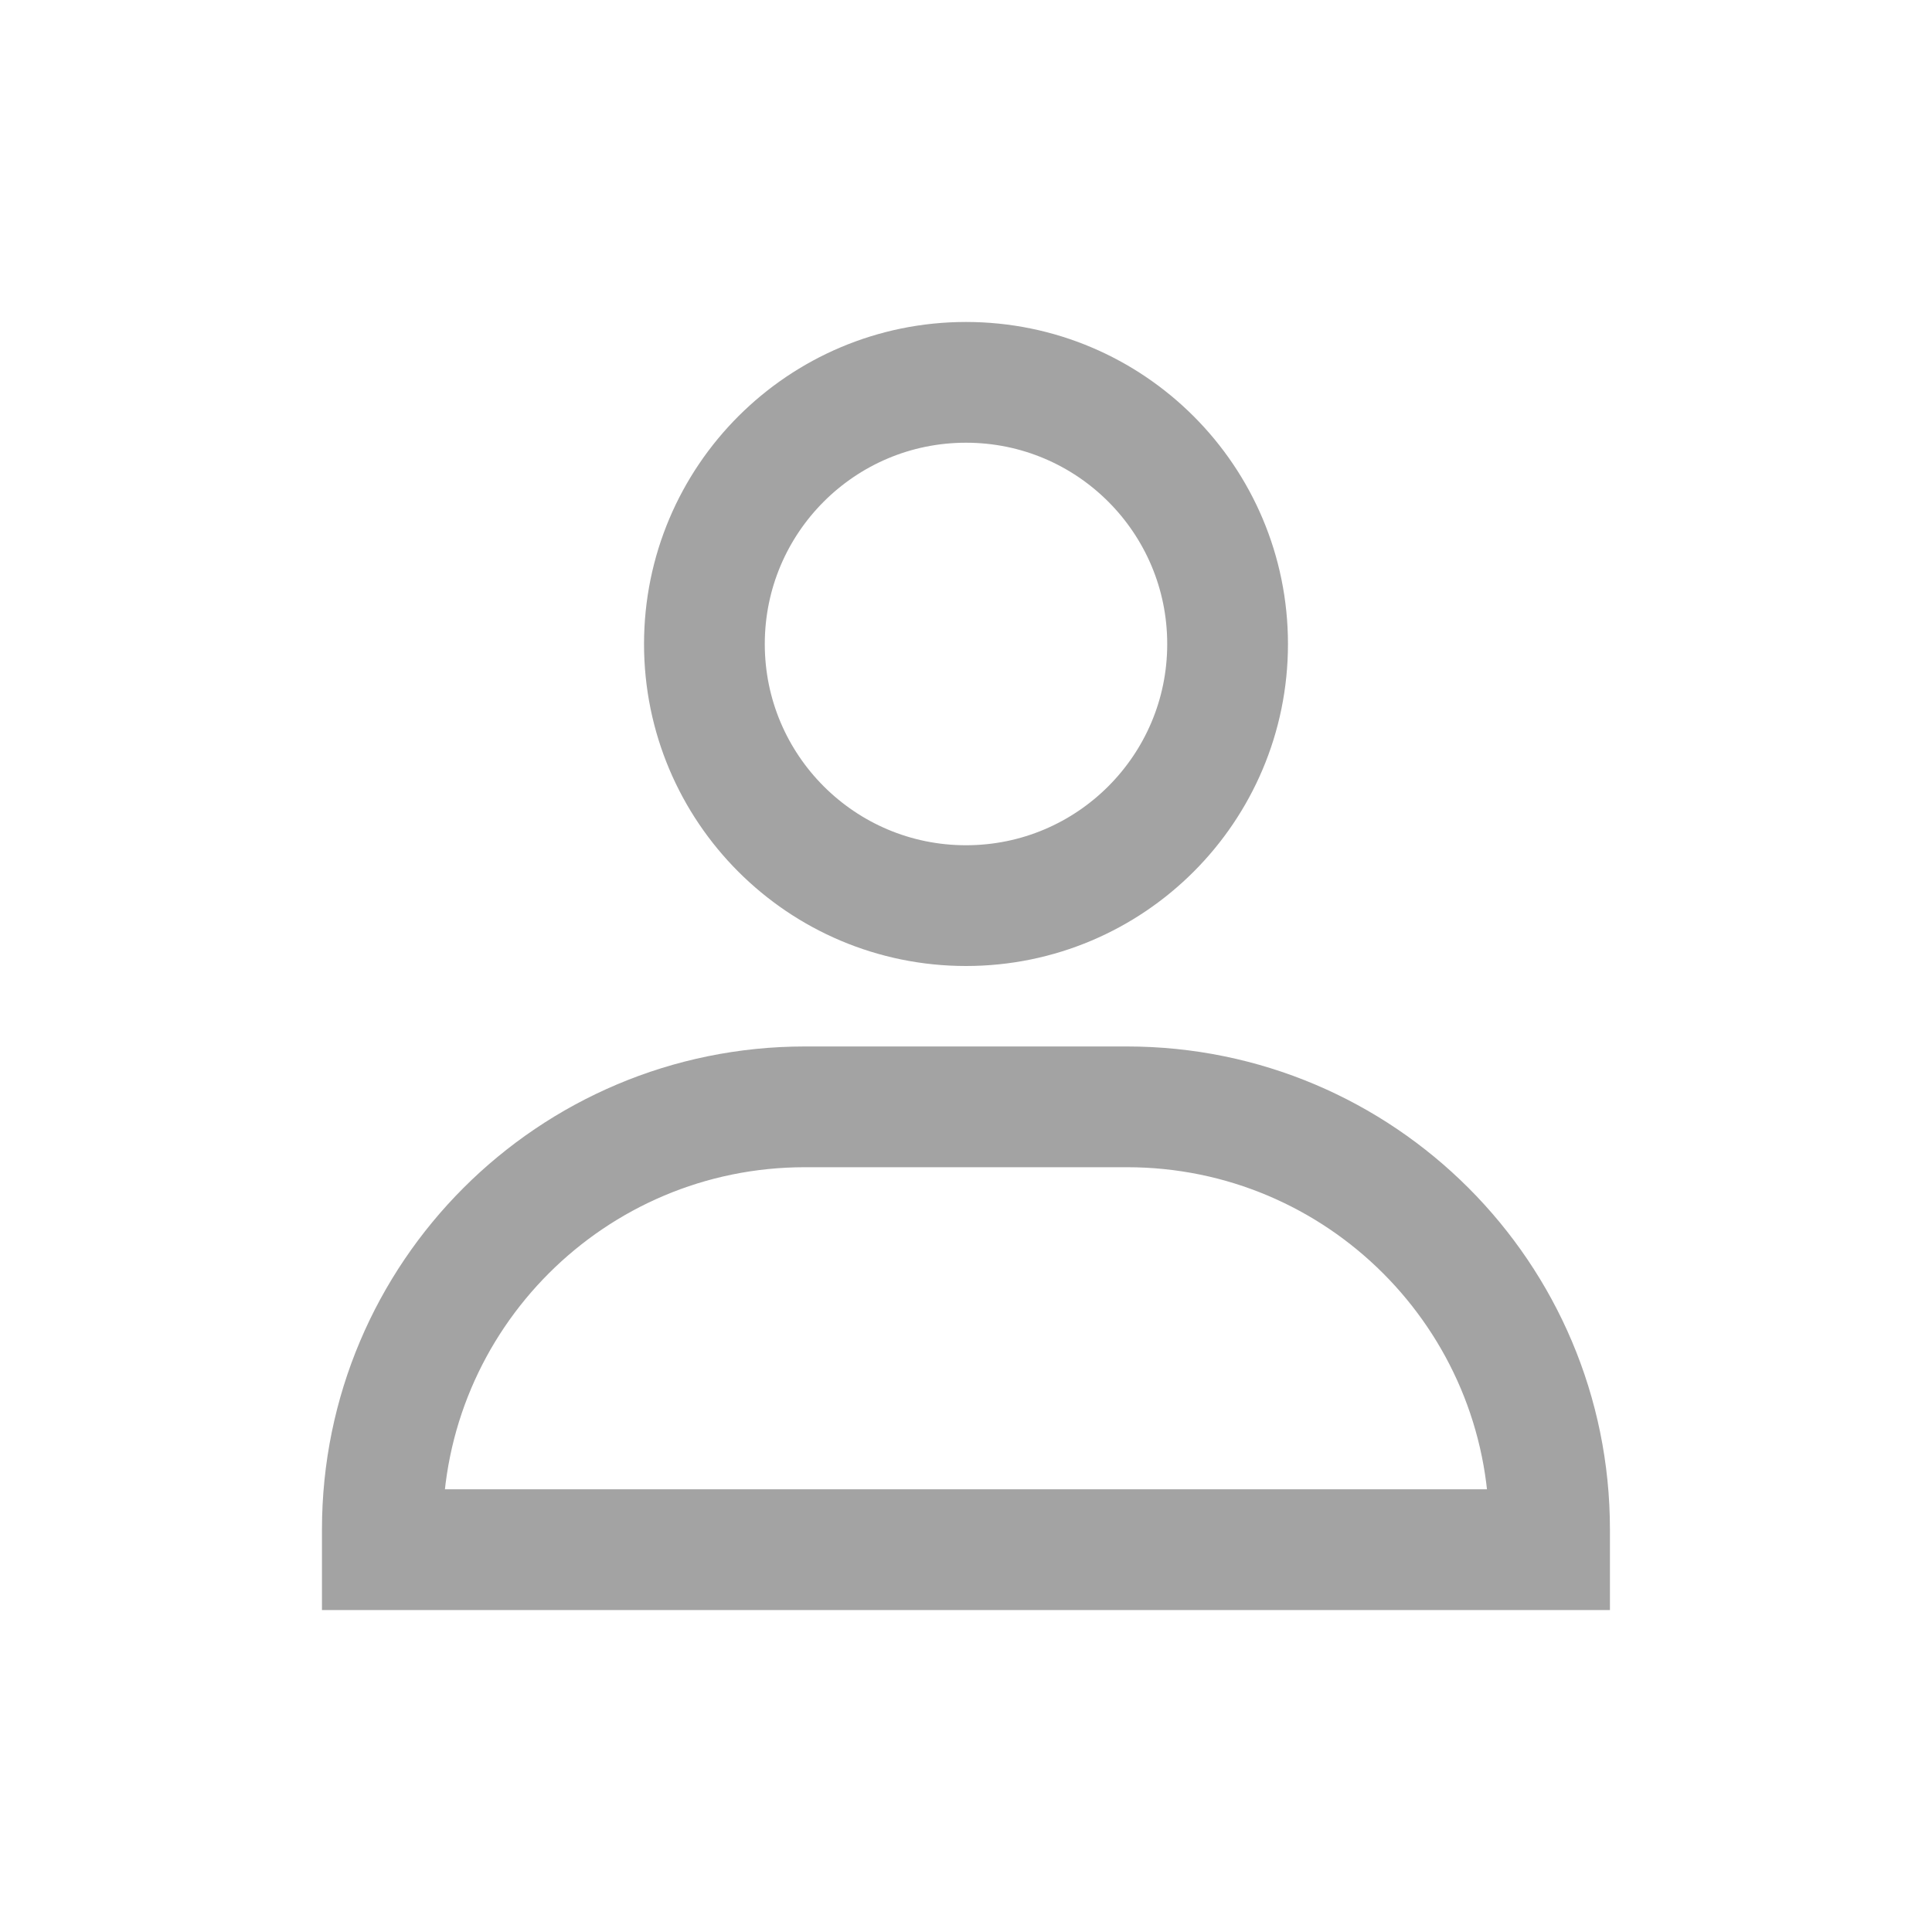 <svg width="20" height="20" viewBox="0 0 20 20" fill="none" xmlns="http://www.w3.org/2000/svg">
<path d="M12.708 6.667C12.708 8.162 11.496 9.375 10 9.375C8.504 9.375 7.292 8.162 7.292 6.667C7.292 5.171 8.504 3.958 10 3.958C11.496 3.958 12.708 5.171 12.708 6.667ZM3.958 15.833C3.958 13.417 5.917 11.458 8.333 11.458H11.666C14.083 11.458 16.041 13.417 16.041 15.833V16.042H3.958V15.833Z" stroke="#A3A3A3" stroke-width="1.25"/>
</svg>
